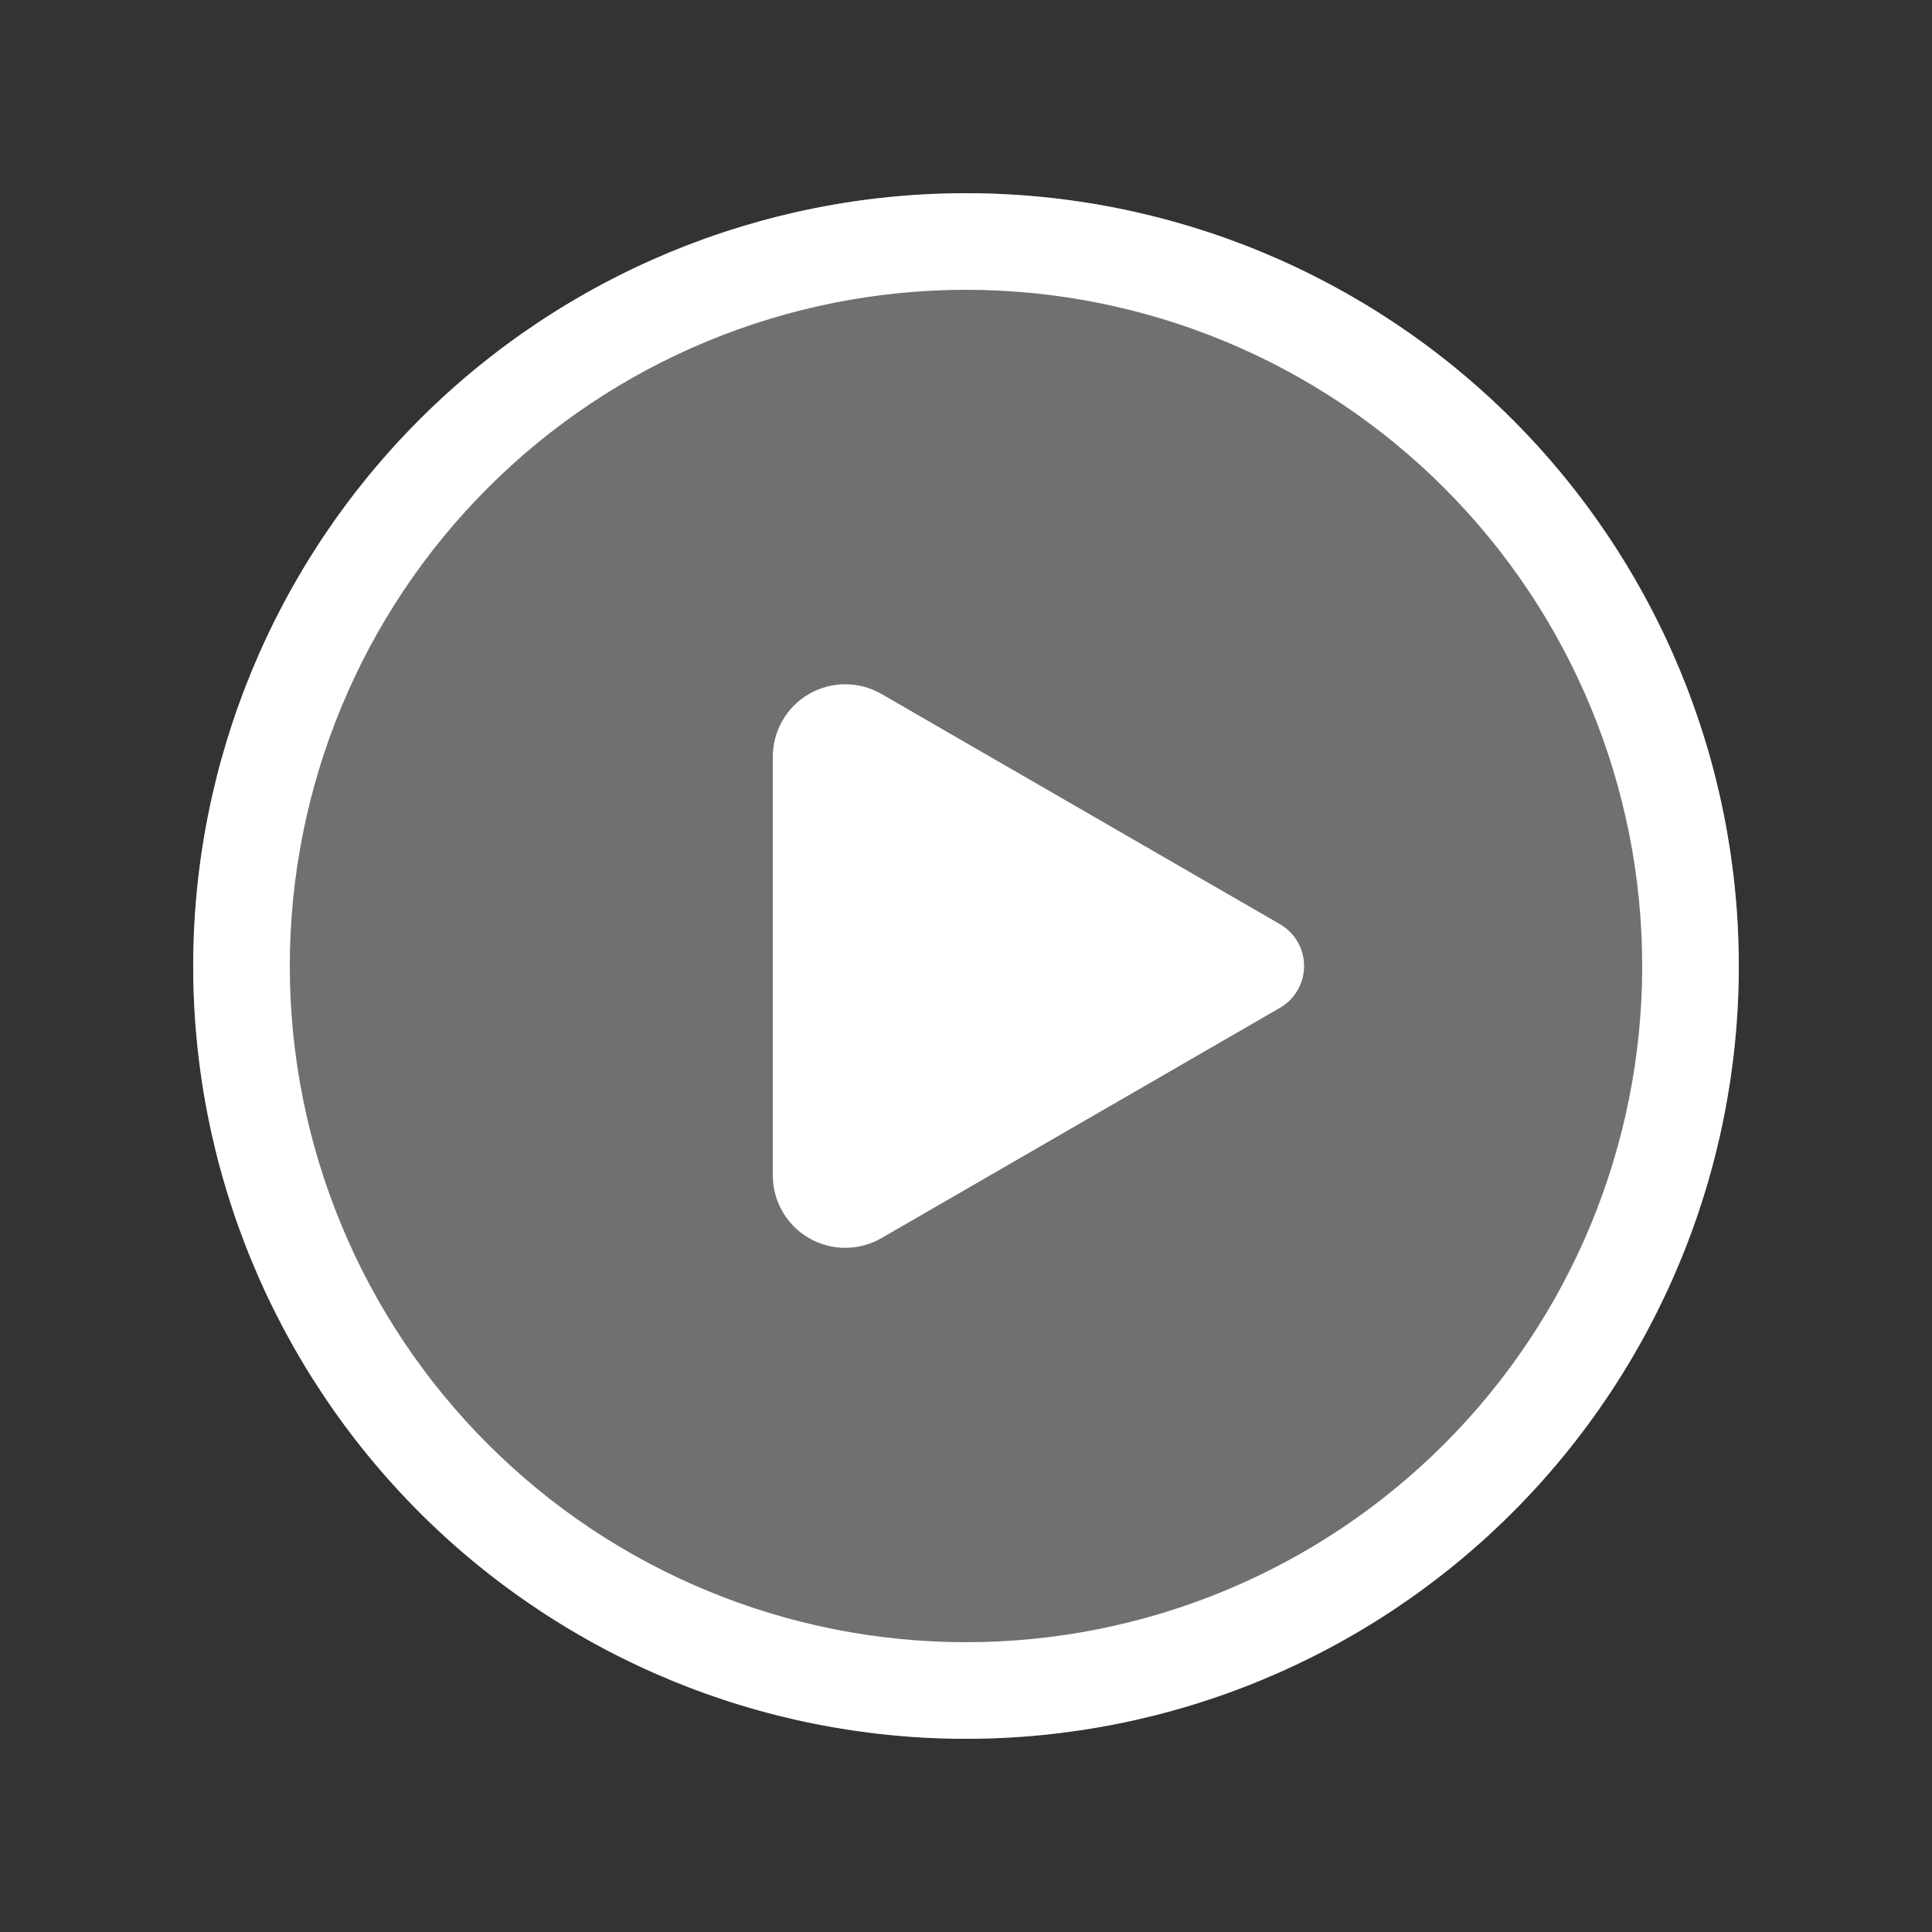 <svg width="40" height="40" viewBox="0 0 40 40" fill="none" xmlns="http://www.w3.org/2000/svg">
<rect x="0" y="0" width="40" height="40" fill="#333333" stroke="none"/>
<g clip-path="url(#clip0_23_25)">
<circle cx="20" cy="20" r="16" fill="white" fill-opacity="0.3"/>
<path d="M18.25 14.368C18.022 14.236 17.763 14.167 17.5 14.167C17.236 14.167 16.978 14.236 16.75 14.368C16.521 14.5 16.332 14.69 16.201 14.918C16.069 15.146 16 15.405 16 15.668V24.334C16 24.597 16.069 24.856 16.201 25.084C16.332 25.312 16.521 25.502 16.75 25.634C16.978 25.765 17.236 25.835 17.5 25.835C17.763 25.835 18.022 25.766 18.25 25.634L26.5 20.866C26.652 20.778 26.778 20.652 26.866 20.5C26.954 20.348 27 20.175 27 20C27 19.825 26.954 19.652 26.866 19.5C26.778 19.348 26.652 19.222 26.5 19.134L18.25 14.368ZM4 20C4 15.757 5.686 11.687 8.686 8.686C11.687 5.686 15.757 4 20 4C24.244 4 28.313 5.686 31.314 8.686C34.314 11.687 36 15.757 36 20C36 24.244 34.314 28.313 31.314 31.314C28.313 34.314 24.244 36 20 36C15.757 36 11.687 34.314 8.686 31.314C5.686 28.313 4 24.244 4 20ZM20 6C18.162 6 16.341 6.362 14.642 7.066C12.944 7.769 11.4 8.8 10.101 10.101C8.8 11.4 7.769 12.944 7.066 14.642C6.362 16.341 6 18.162 6 20C6 21.838 6.362 23.659 7.066 25.358C7.769 27.056 8.8 28.599 10.101 29.899C11.4 31.2 12.944 32.231 14.642 32.934C16.341 33.638 18.162 34 20 34C23.713 34 27.274 32.525 29.899 29.899C32.525 27.274 34 23.713 34 20C34 16.287 32.525 12.726 29.899 10.101C27.274 7.475 23.713 6 20 6Z" fill="white"/>
</g>
<defs>
<clipPath id="clip0_23_25">
<rect width="40" height="40" fill="white"/>
</clipPath>
</defs>
</svg>
